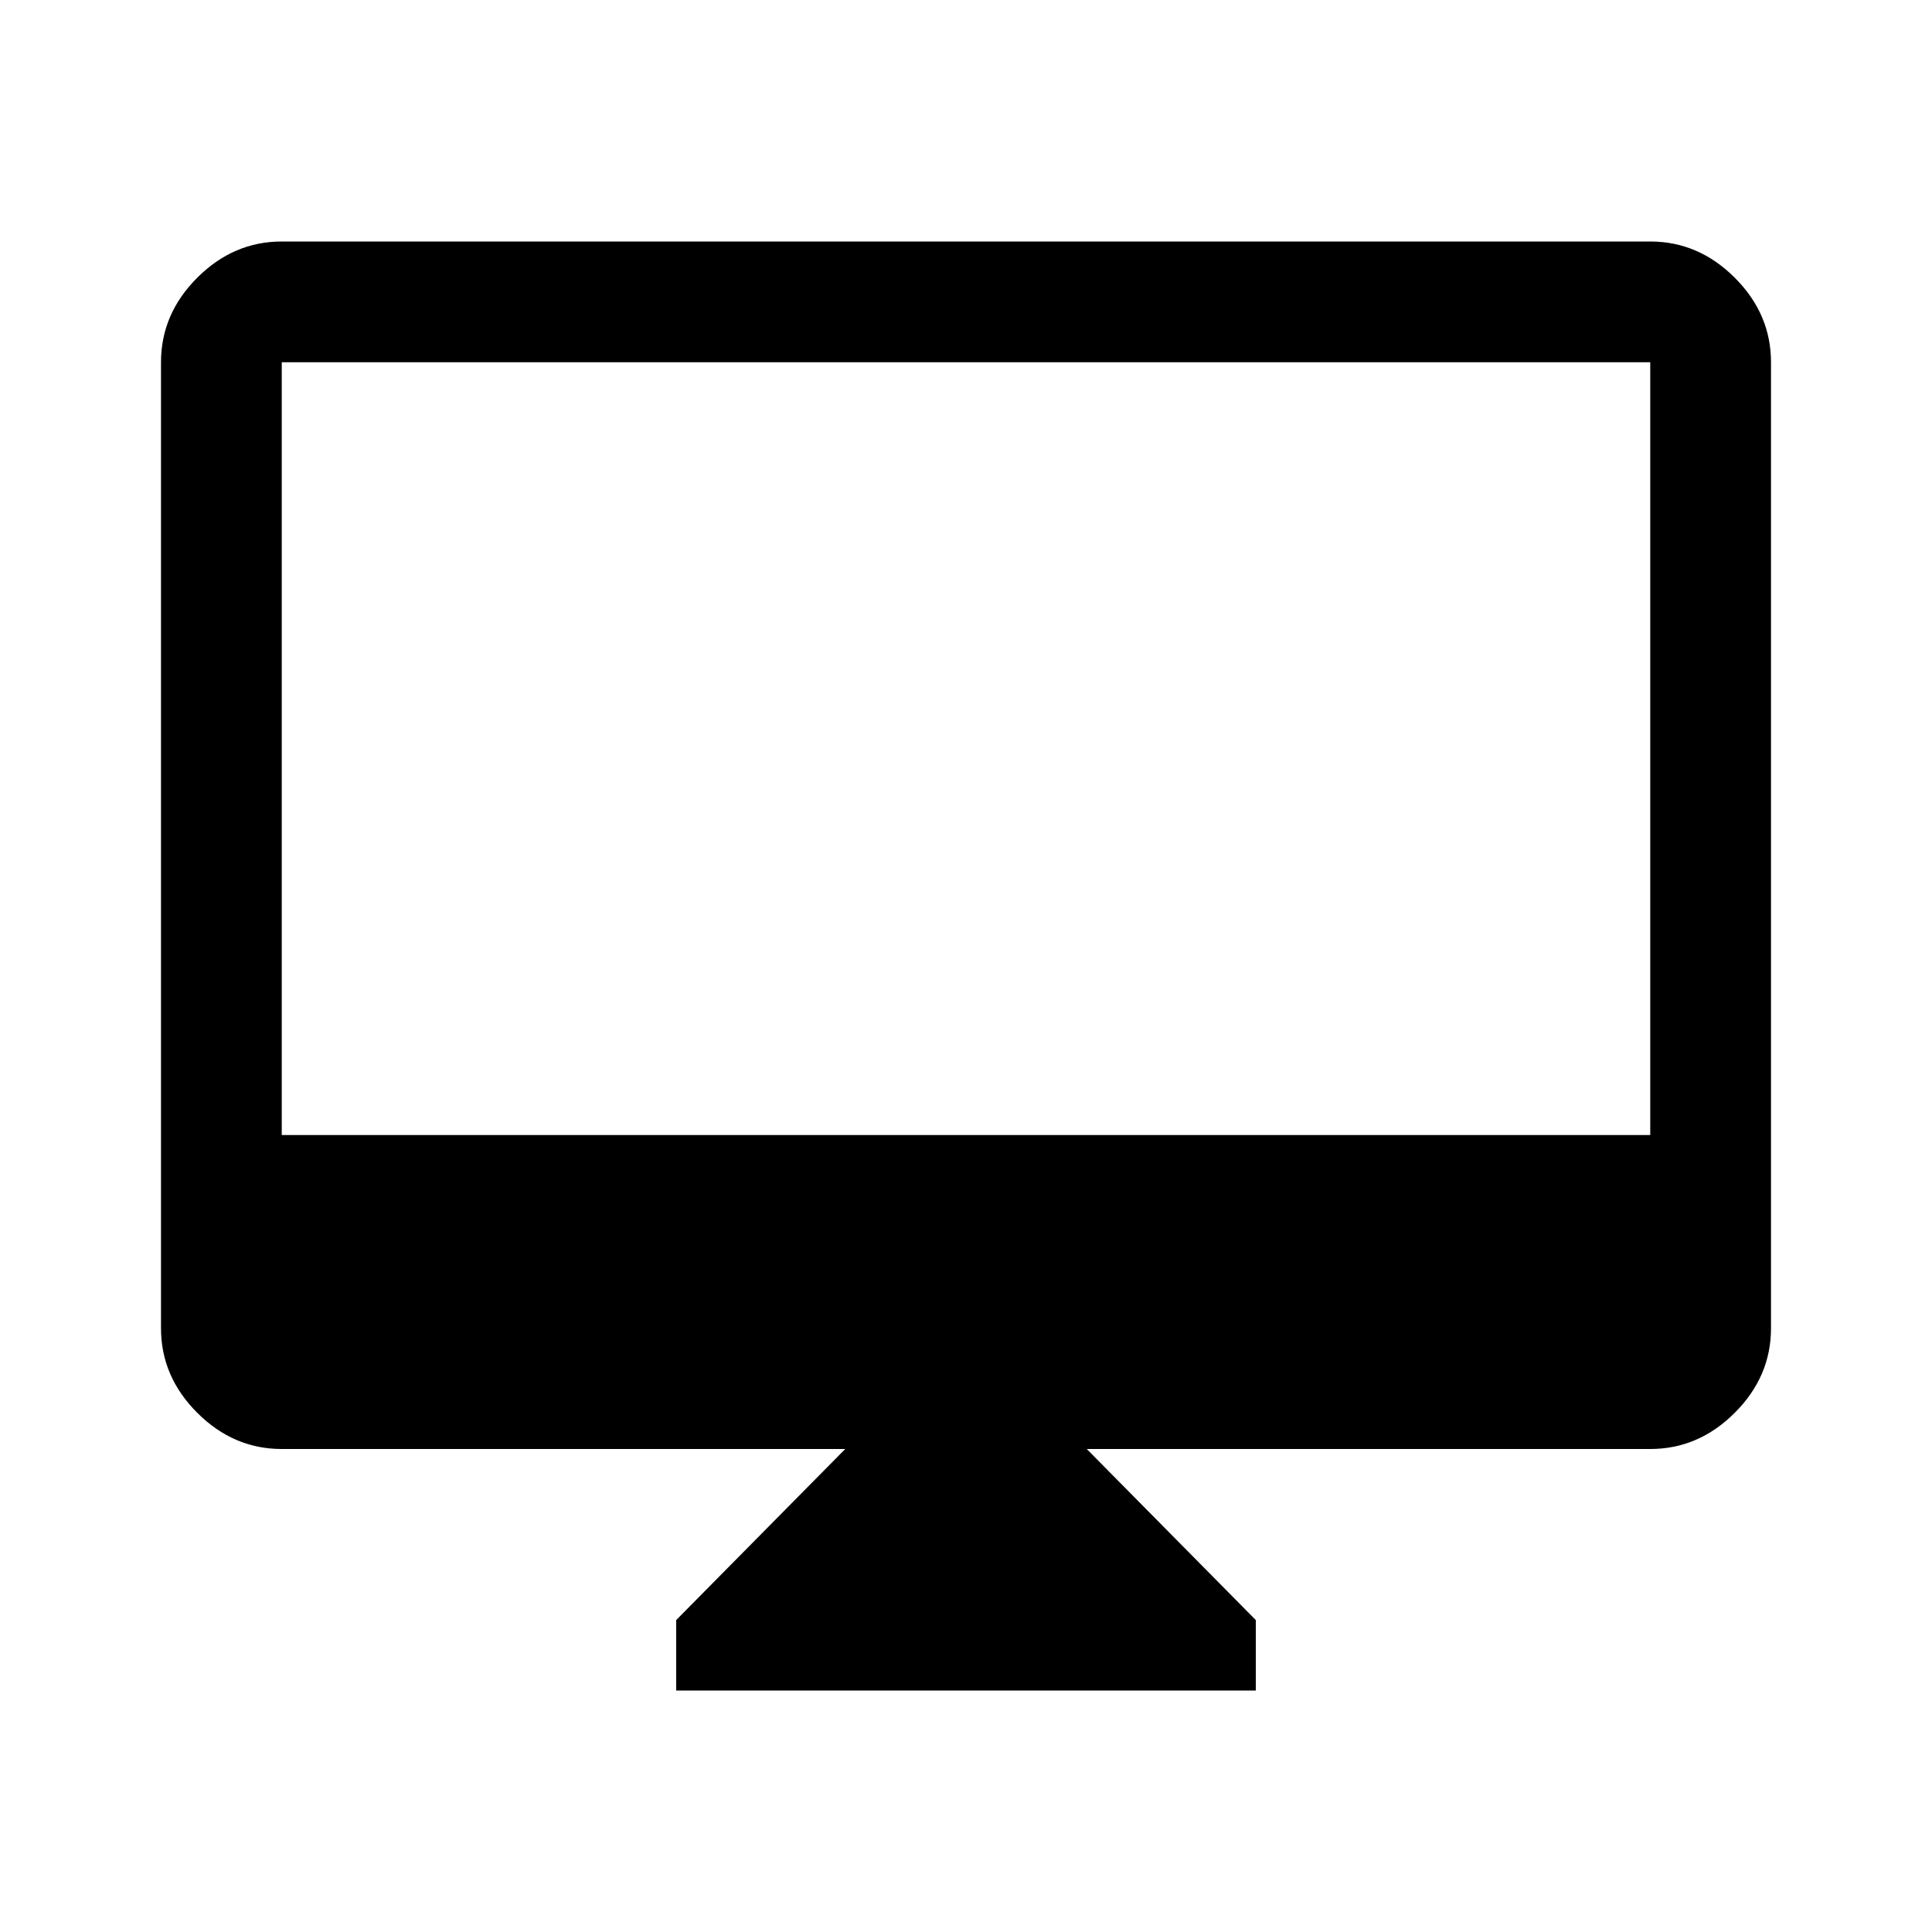 <svg xmlns="http://www.w3.org/2000/svg" viewBox="0 -960 960 960" fill="currentColor"><path d="M336-120v-35l84-85H140q-24 0-42-18t-18-42v-480q0-24 18-42t42-18h680q24 0 42 18t18 42v480q0 24-18 42t-42 18H540l84 85v35H336ZM140-396h680v-384H140v384Zm0 0v-384 384Z"/></svg>